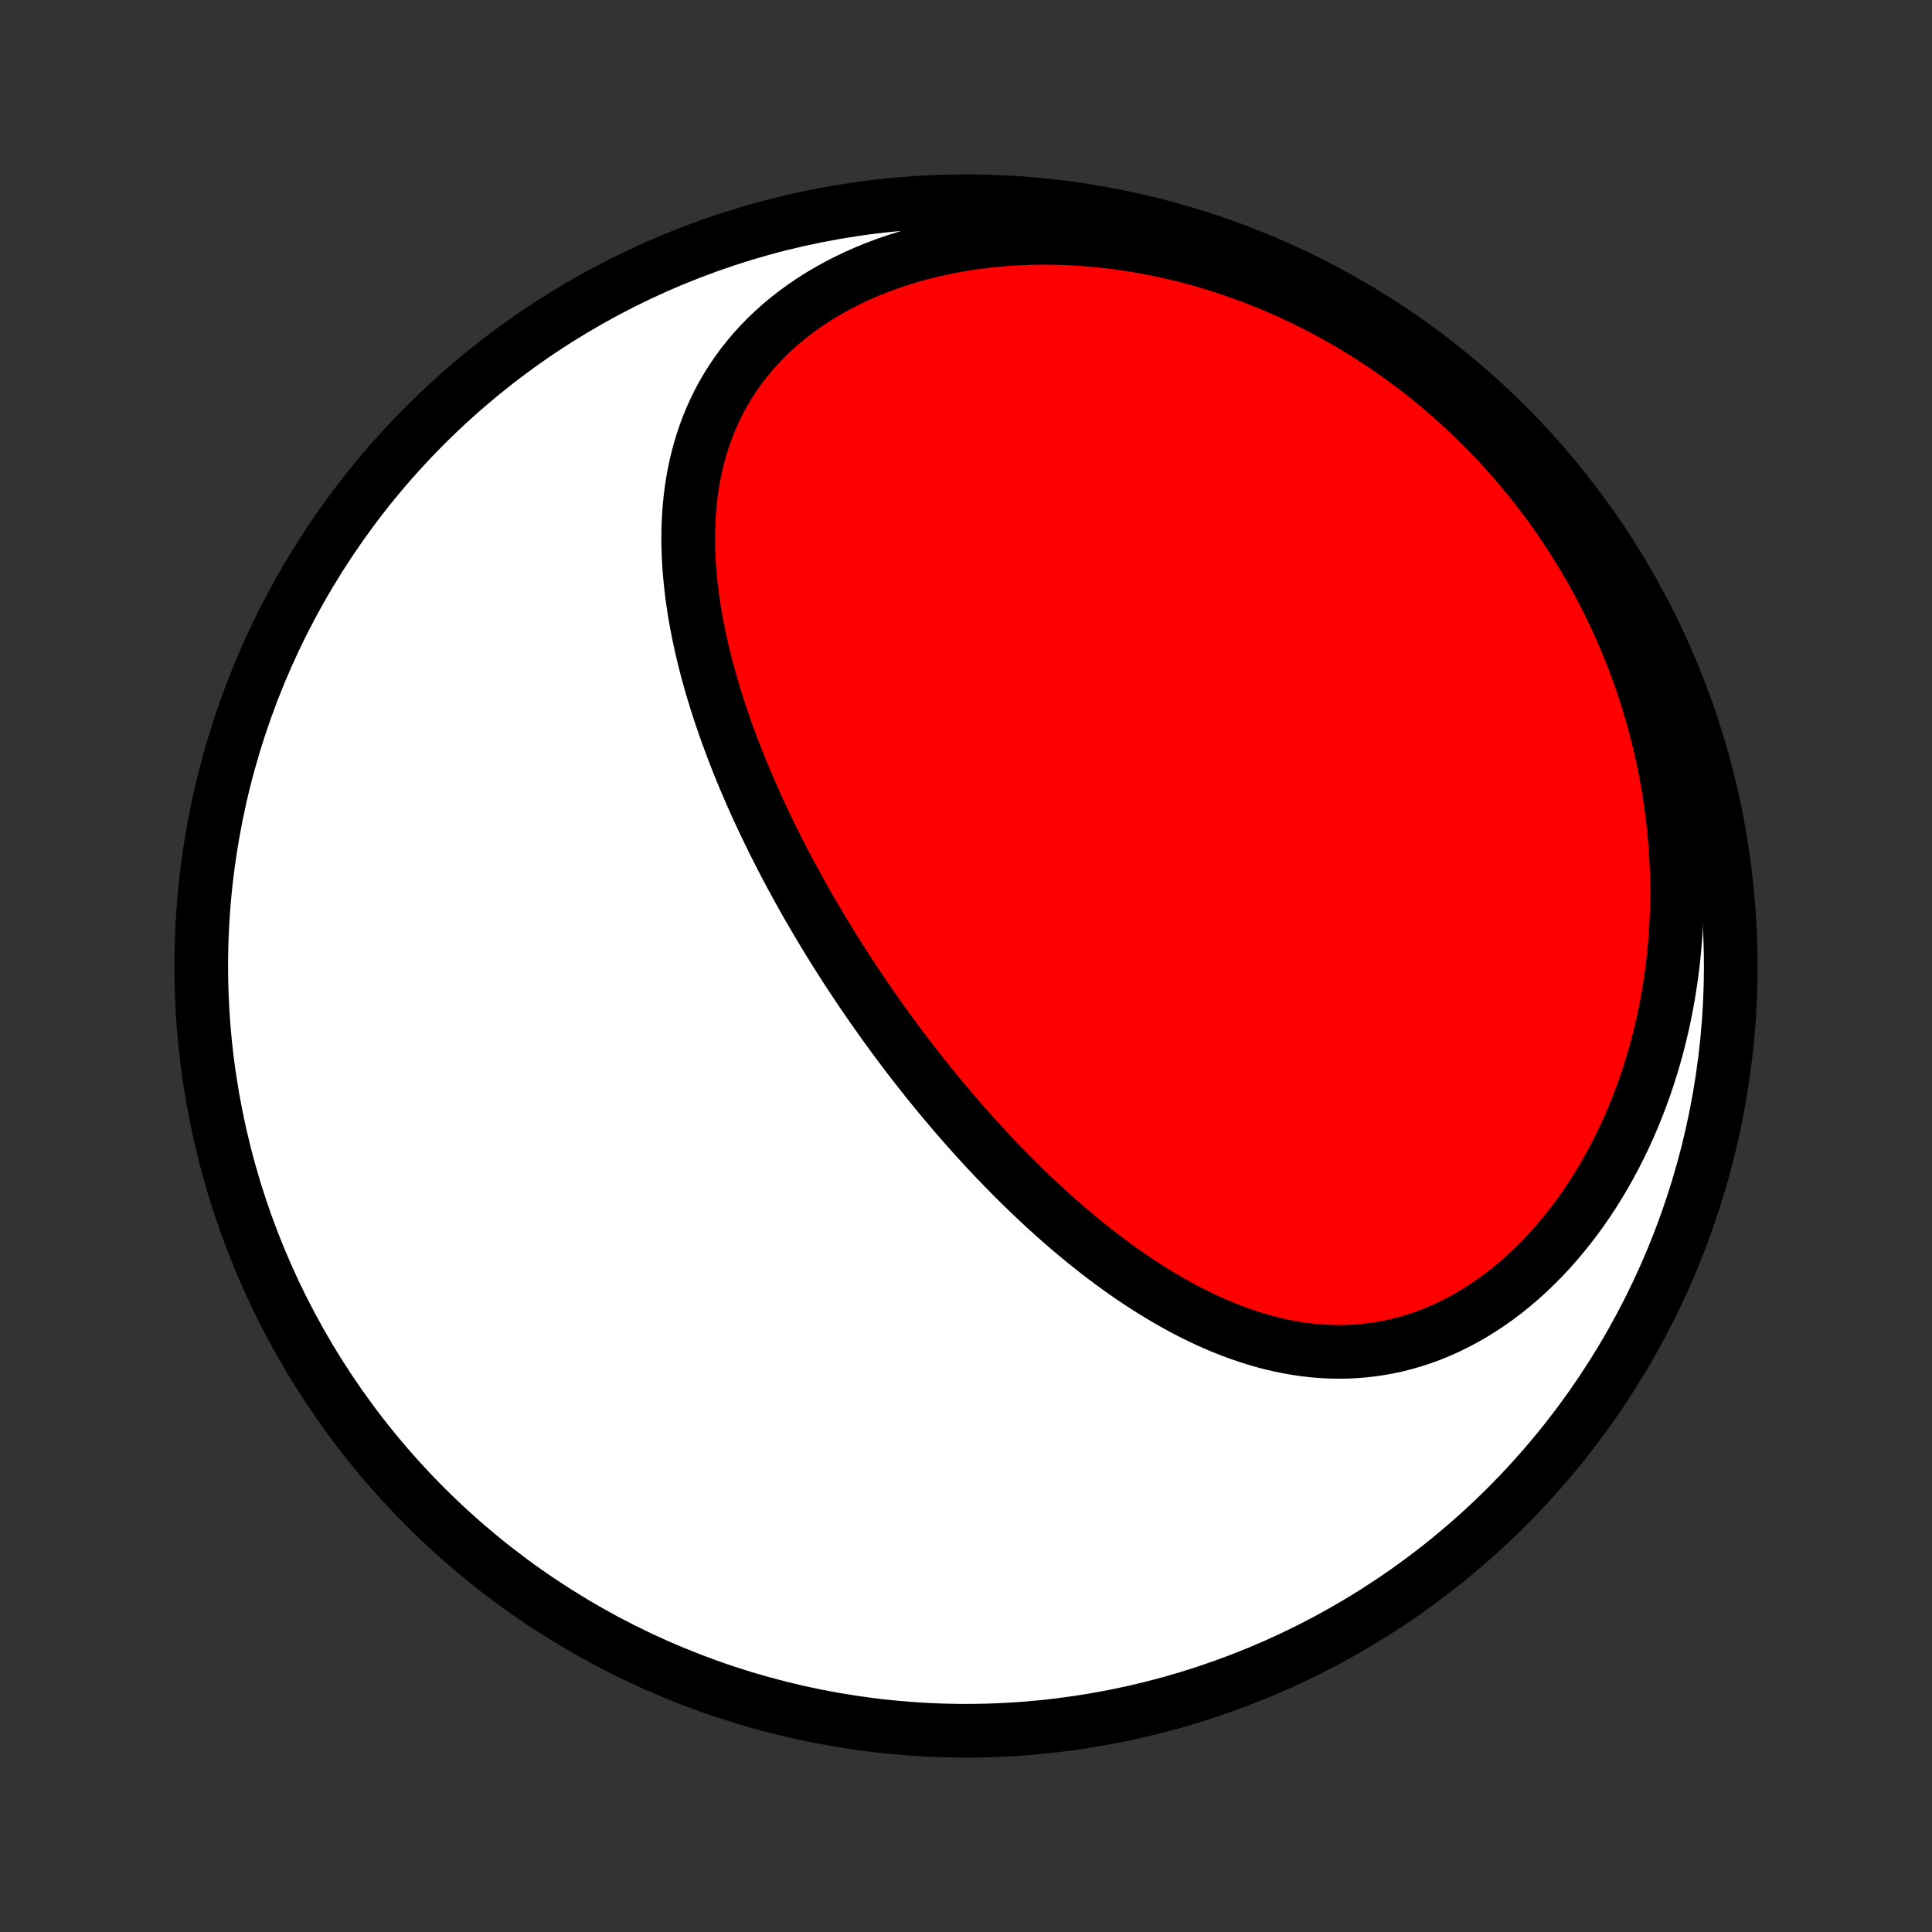 <?xml version="1.0" encoding="utf-8" standalone="no"?>
<!DOCTYPE svg PUBLIC "-//W3C//DTD SVG 1.1//EN"
  "http://www.w3.org/Graphics/SVG/1.1/DTD/svg11.dtd">
<!-- Created with matplotlib (http://matplotlib.org/) -->
<svg height="72pt" version="1.1" viewBox="0 0 72 72" width="72pt" xmlns="http://www.w3.org/2000/svg" xmlns:xlink="http://www.w3.org/1999/xlink">
 <rect x="0" y="0" width="72" height="72" fill="#333333" stroke="none"/>
 <defs>
  <style type="text/css">
*{stroke-linecap:butt;stroke-linejoin:round;}
  </style>
 </defs>
 <g id="figure_1">
  <g id="patch_1">
   <path d="
M0 72
L72 72
L72 0
L0 0
z
" style="fill:none;"/>
  </g>
  <g id="axes_1">
   <g id="PatchCollection_1">
    <defs>
     <path d="
M36 -7.5
C43.558 -7.5 50.808 -10.503 56.153 -15.848
C61.497 -21.192 64.5 -28.442 64.5 -36
C64.5 -43.558 61.497 -50.808 56.153 -56.153
C50.808 -61.497 43.558 -64.5 36 -64.5
C28.442 -64.5 21.192 -61.497 15.848 -56.153
C10.503 -50.808 7.5 -43.558 7.5 -36
C7.5 -28.442 10.503 -21.192 15.848 -15.848
C21.192 -10.503 28.442 -7.5 36 -7.5
z
" id="C0_0_a811fe30f3"/>
     <path d="
M31.875 -35.388
L32.023 -35.167
L32.171 -34.948
L32.321 -34.729
L32.471 -34.511
L32.624 -34.294
L32.777 -34.077
L32.931 -33.86
L33.087 -33.644
L33.245 -33.429
L33.403 -33.214
L33.563 -33
L33.724 -32.786
L33.887 -32.573
L34.051 -32.36
L34.217 -32.148
L34.384 -31.936
L34.553 -31.724
L34.723 -31.514
L34.895 -31.303
L35.068 -31.093
L35.243 -30.884
L35.42 -30.674
L35.598 -30.466
L35.778 -30.258
L35.96 -30.05
L36.144 -29.843
L36.329 -29.636
L36.517 -29.43
L36.706 -29.224
L36.897 -29.019
L37.09 -28.815
L37.286 -28.611
L37.483 -28.408
L37.682 -28.206
L37.884 -28.004
L38.087 -27.803
L38.293 -27.603
L38.501 -27.404
L38.712 -27.206
L38.924 -27.009
L39.139 -26.814
L39.356 -26.619
L39.576 -26.425
L39.798 -26.233
L40.023 -26.043
L40.25 -25.854
L40.48 -25.667
L40.712 -25.481
L40.947 -25.297
L41.184 -25.116
L41.424 -24.937
L41.667 -24.759
L41.913 -24.585
L42.161 -24.413
L42.411 -24.244
L42.665 -24.078
L42.921 -23.915
L43.181 -23.756
L43.443 -23.6
L43.707 -23.448
L43.975 -23.299
L44.245 -23.156
L44.518 -23.017
L44.794 -22.882
L45.072 -22.753
L45.353 -22.629
L45.638 -22.511
L45.924 -22.398
L46.213 -22.292
L46.505 -22.193
L46.8 -22.1
L47.096 -22.014
L47.395 -21.936
L47.697 -21.866
L48.001 -21.804
L48.306 -21.75
L48.614 -21.705
L48.924 -21.669
L49.235 -21.643
L49.548 -21.626
L49.863 -21.62
L50.178 -21.623
L50.495 -21.638
L50.813 -21.663
L51.131 -21.699
L51.449 -21.746
L51.768 -21.805
L52.087 -21.875
L52.405 -21.957
L52.723 -22.051
L53.04 -22.156
L53.355 -22.273
L53.669 -22.402
L53.982 -22.543
L54.292 -22.696
L54.599 -22.86
L54.904 -23.036
L55.206 -23.223
L55.504 -23.421
L55.799 -23.63
L56.09 -23.85
L56.376 -24.08
L56.658 -24.32
L56.935 -24.57
L57.206 -24.83
L57.473 -25.098
L57.734 -25.376
L57.989 -25.662
L58.237 -25.956
L58.48 -26.257
L58.716 -26.566
L58.946 -26.882
L59.169 -27.205
L59.385 -27.533
L59.594 -27.868
L59.796 -28.208
L59.99 -28.553
L60.178 -28.903
L60.358 -29.258
L60.531 -29.616
L60.696 -29.979
L60.854 -30.344
L61.004 -30.713
L61.147 -31.085
L61.283 -31.459
L61.411 -31.836
L61.531 -32.215
L61.645 -32.595
L61.751 -32.977
L61.849 -33.36
L61.941 -33.744
L62.025 -34.13
L62.102 -34.515
L62.172 -34.901
L62.234 -35.288
L62.29 -35.674
L62.34 -36.061
L62.382 -36.447
L62.417 -36.833
L62.447 -37.218
L62.469 -37.603
L62.485 -37.987
L62.495 -38.37
L62.498 -38.752
L62.495 -39.133
L62.486 -39.512
L62.471 -39.891
L62.449 -40.268
L62.422 -40.643
L62.389 -41.017
L62.351 -41.39
L62.306 -41.761
L62.256 -42.13
L62.201 -42.497
L62.14 -42.863
L62.073 -43.227
L62.002 -43.589
L61.924 -43.949
L61.842 -44.306
L61.754 -44.663
L61.662 -45.016
L61.564 -45.368
L61.461 -45.718
L61.353 -46.066
L61.24 -46.411
L61.123 -46.755
L61 -47.096
L60.873 -47.435
L60.74 -47.771
L60.603 -48.106
L60.462 -48.438
L60.315 -48.768
L60.164 -49.096
L60.008 -49.421
L59.847 -49.744
L59.682 -50.065
L59.512 -50.383
L59.337 -50.699
L59.158 -51.012
L58.974 -51.323
L58.786 -51.631
L58.593 -51.937
L58.395 -52.241
L58.193 -52.541
L57.986 -52.84
L57.775 -53.135
L57.559 -53.428
L57.338 -53.719
L57.113 -54.006
L56.883 -54.291
L56.648 -54.573
L56.409 -54.852
L56.165 -55.129
L55.917 -55.402
L55.663 -55.672
L55.405 -55.939
L55.143 -56.203
L54.875 -56.464
L54.603 -56.722
L54.326 -56.976
L54.044 -57.227
L53.758 -57.475
L53.467 -57.718
L53.171 -57.959
L52.87 -58.195
L52.564 -58.428
L52.254 -58.657
L51.939 -58.881
L51.619 -59.102
L51.294 -59.318
L50.965 -59.53
L50.631 -59.737
L50.292 -59.94
L49.948 -60.138
L49.6 -60.331
L49.247 -60.52
L48.89 -60.703
L48.528 -60.88
L48.162 -61.053
L47.791 -61.22
L47.416 -61.381
L47.037 -61.536
L46.653 -61.685
L46.266 -61.827
L45.874 -61.964
L45.479 -62.094
L45.08 -62.217
L44.678 -62.333
L44.272 -62.442
L43.863 -62.544
L43.451 -62.638
L43.036 -62.725
L42.619 -62.804
L42.199 -62.875
L41.777 -62.938
L41.353 -62.992
L40.928 -63.038
L40.501 -63.076
L40.074 -63.104
L39.645 -63.124
L39.217 -63.135
L38.788 -63.137
L38.36 -63.129
L37.932 -63.112
L37.506 -63.086
L37.082 -63.05
L36.659 -63.004
L36.239 -62.949
L35.822 -62.884
L35.409 -62.809
L34.999 -62.725
L34.593 -62.631
L34.193 -62.527
L33.797 -62.414
L33.408 -62.291
L33.025 -62.159
L32.648 -62.018
L32.279 -61.867
L31.917 -61.708
L31.564 -61.539
L31.219 -61.362
L30.883 -61.176
L30.556 -60.983
L30.239 -60.781
L29.932 -60.572
L29.635 -60.355
L29.349 -60.132
L29.073 -59.901
L28.808 -59.664
L28.555 -59.421
L28.313 -59.172
L28.082 -58.918
L27.863 -58.658
L27.654 -58.394
L27.458 -58.125
L27.272 -57.852
L27.098 -57.575
L26.935 -57.295
L26.783 -57.011
L26.642 -56.724
L26.511 -56.435
L26.39 -56.143
L26.28 -55.849
L26.18 -55.553
L26.089 -55.256
L26.008 -54.957
L25.935 -54.657
L25.872 -54.357
L25.817 -54.055
L25.77 -53.753
L25.732 -53.451
L25.7 -53.148
L25.677 -52.846
L25.66 -52.544
L25.65 -52.242
L25.647 -51.94
L25.65 -51.639
L25.66 -51.339
L25.674 -51.039
L25.695 -50.74
L25.721 -50.443
L25.752 -50.146
L25.787 -49.85
L25.828 -49.556
L25.872 -49.263
L25.921 -48.971
L25.974 -48.681
L26.031 -48.392
L26.092 -48.105
L26.156 -47.819
L26.224 -47.534
L26.294 -47.251
L26.368 -46.97
L26.445 -46.69
L26.524 -46.412
L26.607 -46.136
L26.692 -45.861
L26.779 -45.587
L26.869 -45.316
L26.961 -45.046
L27.055 -44.778
L27.151 -44.511
L27.249 -44.246
L27.35 -43.982
L27.452 -43.72
L27.555 -43.46
L27.661 -43.201
L27.768 -42.944
L27.877 -42.688
L27.987 -42.434
L28.099 -42.182
L28.212 -41.931
L28.327 -41.681
L28.443 -41.433
L28.56 -41.186
L28.679 -40.94
L28.799 -40.696
L28.92 -40.453
L29.043 -40.212
L29.166 -39.971
L29.291 -39.732
L29.417 -39.494
L29.544 -39.258
L29.673 -39.022
L29.802 -38.788
L29.933 -38.554
L30.064 -38.322
L30.197 -38.091
L30.331 -37.861
L30.465 -37.632
L30.602 -37.403
L30.739 -37.176
L30.877 -36.95
L31.016 -36.724
L31.156 -36.499
L31.298 -36.276
L31.441 -36.052
L31.584 -35.83
z
" id="C0_1_8f54d91801"/>
    </defs>
    <g clip-path="url(#p1bffca34e9)">
     <use style="fill:#ffffff;stroke:#000000;stroke-width:2.0;" x="0.0" xlink:href="#C0_0_a811fe30f3" y="72.0"/>
    </g>
    <g clip-path="url(#p1bffca34e9)">
     <use style="fill:#ff0000;stroke:#000000;stroke-width:2.0;" x="0.0" xlink:href="#C0_1_8f54d91801" y="72.0"/>
    </g>
   </g>
  </g>
 </g>
 <defs>
  <clipPath id="p1bffca34e9">
   <rect height="72.0" width="72.0" x="0.0" y="0.0"/>
  </clipPath>
 </defs>
</svg>
